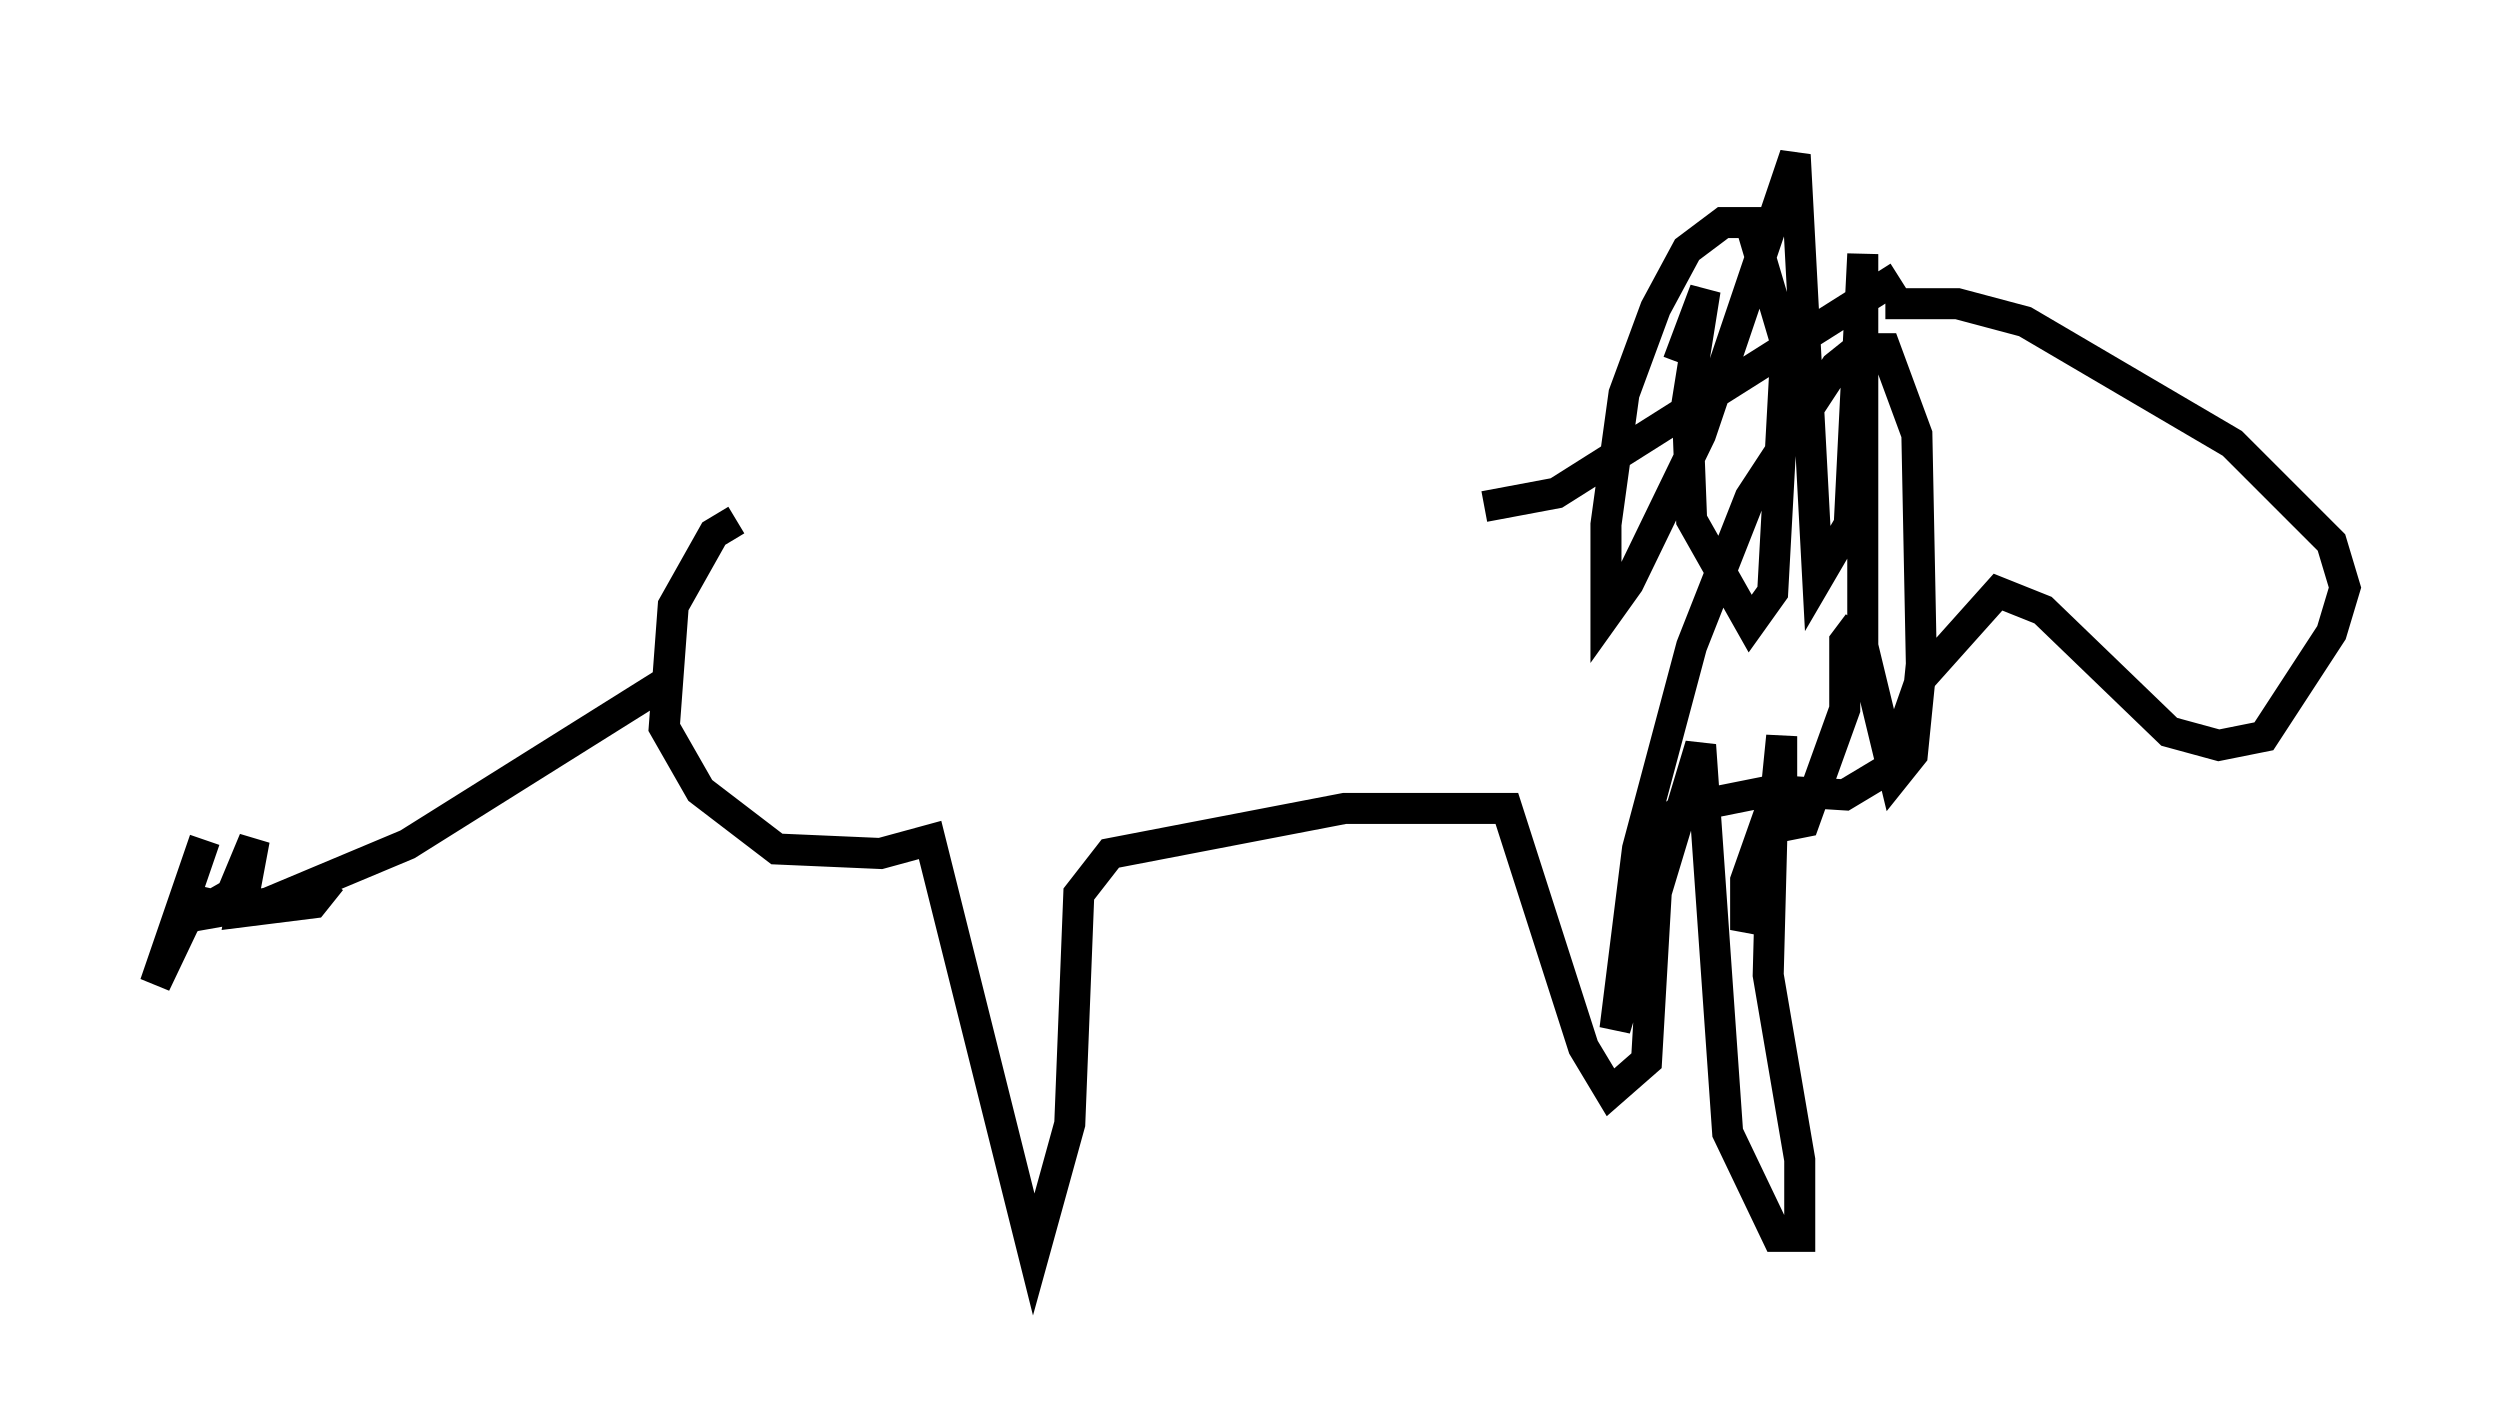 <?xml version="1.0" encoding="utf-8" ?>
<svg baseProfile="full" height="45.441" version="1.1" width="80.592" xmlns="http://www.w3.org/2000/svg" xmlns:ev="http://www.w3.org/2001/xml-events" xmlns:xlink="http://www.w3.org/1999/xlink"><defs /><rect fill="white" height="45.441" width="80.592" x="0" y="0" /><path d="M24.173, 17.201 m23.676, -0.872 l2.324, -0.436 11.039, -6.972 m-37.475, 7.844 l-0.726, 0.436 -1.307, 2.324 l-0.291, 3.922 1.162, 2.034 l2.469, 1.888 3.341, 0.145 l1.598, -0.436 3.341, 13.363 l1.162, -4.212 0.291, -7.408 l1.017, -1.307 7.553, -1.453 l5.229, 0.0 2.469, 7.698 l0.872, 1.453 1.162, -1.017 l0.436, -7.553 0.726, -0.581 l2.905, -0.581 2.324, 0.145 l1.453, -0.872 1.017, -2.905 l2.469, -2.76 1.453, 0.581 l4.067, 3.922 1.598, 0.436 l1.453, -0.291 2.179, -3.341 l0.436, -1.453 -0.436, -1.453 l-3.196, -3.196 -6.682, -3.922 l-2.179, -0.581 -2.324, 0.0 m-39.073, 12.056 l-8.57, 5.374 -4.503, 1.888 l-2.469, 0.436 m0.436, -2.469 l-1.598, 4.648 1.453, -3.05 l0.0, 0.726 1.017, -0.581 l0.726, -1.743 -0.436, 2.324 l2.324, -0.291 0.581, -0.726 m43.43, -16.704 l0.872, -2.324 -0.581, 3.631 l0.145, 3.777 1.888, 3.341 l0.726, -1.017 0.436, -7.989 l-1.162, -3.922 -0.872, 0.0 l-1.162, 0.872 -1.017, 1.888 l-1.017, 2.76 -0.581, 4.212 l0.0, 2.905 0.726, -1.017 l2.324, -4.793 3.05, -9.006 l0.726, 13.654 1.017, -1.743 l0.436, -8.715 0.0, 12.637 l1.017, 4.212 0.581, -0.726 l0.291, -2.905 -0.145, -7.408 l-1.017, -2.76 -0.872, 0.0 l-0.726, 0.581 -2.76, 4.212 l-1.888, 4.793 -1.743, 6.536 l-0.726, 5.81 2.76, -9.151 l0.872, 12.492 1.598, 3.341 l0.726, 0.0 0.0, -2.469 l-1.017, -5.955 0.145, -5.52 l-0.872, 2.469 0.0, 1.598 l0.726, -1.888 0.436, -4.358 l0.0, 2.905 0.726, -0.145 l1.307, -3.631 0.0, -2.179 l0.436, -0.581 m5.229, -7.408 l0.0, 0.0 m-0.726, 0.436 " fill="none" stroke="black" stroke-width="1" /></svg>